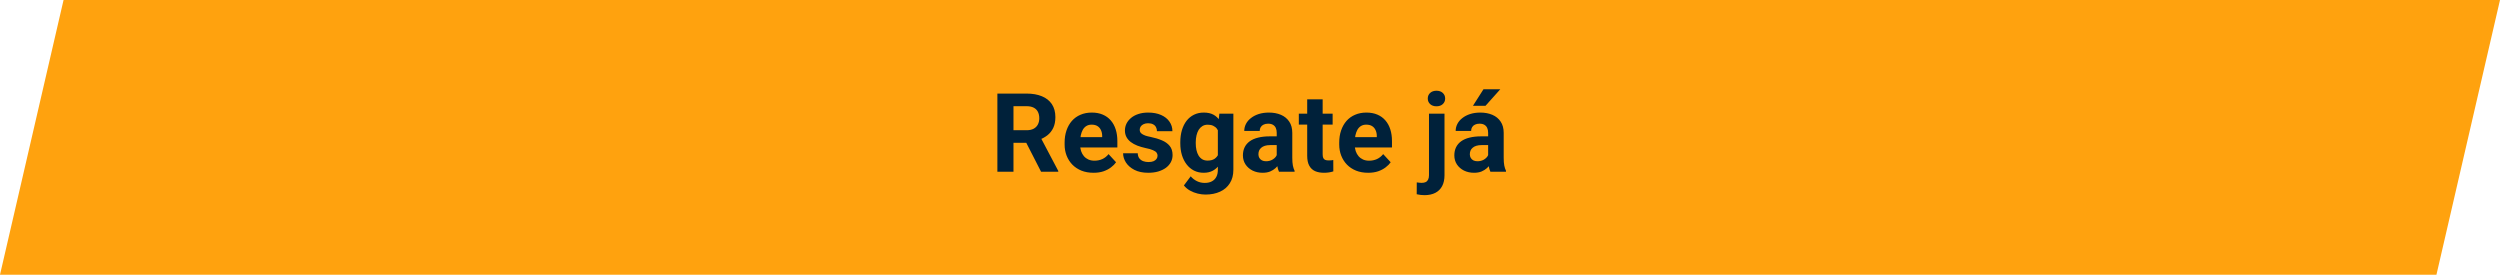 <svg width="364" height="40" viewBox="0 0 364 40" fill="none" xmlns="http://www.w3.org/2000/svg">
<g clip-path="url(#clip0_14_4803)">
<path d="M9.254 0L0 40H354.746L364 0H9.254Z" fill="#FFA20E"/>
<path d="M145.219 13.625H149.461C150.331 13.625 151.078 13.755 151.703 14.016C152.333 14.276 152.818 14.662 153.156 15.172C153.495 15.682 153.664 16.31 153.664 17.055C153.664 17.664 153.56 18.188 153.352 18.625C153.148 19.057 152.859 19.419 152.484 19.711C152.115 19.997 151.68 20.227 151.18 20.398L150.438 20.789H146.75L146.734 18.961H149.477C149.888 18.961 150.229 18.888 150.5 18.742C150.771 18.596 150.974 18.393 151.109 18.133C151.25 17.872 151.32 17.57 151.32 17.227C151.32 16.862 151.253 16.547 151.117 16.281C150.982 16.016 150.776 15.812 150.5 15.672C150.224 15.531 149.878 15.461 149.461 15.461H147.562V25H145.219V13.625ZM151.578 25L148.984 19.93L151.461 19.914L154.086 24.891V25H151.578ZM159.219 25.156C158.562 25.156 157.974 25.052 157.453 24.844C156.932 24.63 156.49 24.336 156.125 23.961C155.766 23.586 155.49 23.151 155.297 22.656C155.104 22.156 155.008 21.625 155.008 21.062V20.75C155.008 20.109 155.099 19.523 155.281 18.992C155.464 18.461 155.724 18 156.062 17.609C156.406 17.219 156.823 16.919 157.312 16.711C157.802 16.497 158.354 16.391 158.969 16.391C159.568 16.391 160.099 16.49 160.562 16.688C161.026 16.885 161.414 17.167 161.727 17.531C162.044 17.896 162.284 18.333 162.445 18.844C162.607 19.349 162.688 19.912 162.688 20.531V21.469H155.969V19.969H160.477V19.797C160.477 19.484 160.419 19.206 160.305 18.961C160.195 18.711 160.029 18.513 159.805 18.367C159.581 18.221 159.294 18.148 158.945 18.148C158.648 18.148 158.393 18.213 158.18 18.344C157.966 18.474 157.792 18.656 157.656 18.891C157.526 19.125 157.427 19.401 157.359 19.719C157.297 20.031 157.266 20.375 157.266 20.75V21.062C157.266 21.401 157.312 21.713 157.406 22C157.505 22.287 157.643 22.534 157.82 22.742C158.003 22.951 158.221 23.112 158.477 23.227C158.737 23.341 159.031 23.398 159.359 23.398C159.766 23.398 160.143 23.32 160.492 23.164C160.846 23.003 161.151 22.76 161.406 22.438L162.5 23.625C162.323 23.88 162.081 24.125 161.773 24.359C161.471 24.594 161.107 24.787 160.68 24.938C160.253 25.083 159.766 25.156 159.219 25.156ZM168.539 22.664C168.539 22.503 168.492 22.357 168.398 22.227C168.305 22.096 168.13 21.977 167.875 21.867C167.625 21.753 167.263 21.648 166.789 21.555C166.362 21.461 165.964 21.344 165.594 21.203C165.229 21.057 164.911 20.883 164.641 20.68C164.375 20.477 164.167 20.237 164.016 19.961C163.865 19.68 163.789 19.359 163.789 19C163.789 18.646 163.865 18.312 164.016 18C164.172 17.688 164.393 17.412 164.68 17.172C164.971 16.927 165.326 16.737 165.742 16.602C166.164 16.461 166.638 16.391 167.164 16.391C167.898 16.391 168.529 16.508 169.055 16.742C169.586 16.977 169.992 17.299 170.273 17.711C170.56 18.117 170.703 18.581 170.703 19.102H168.453C168.453 18.883 168.406 18.688 168.312 18.516C168.224 18.338 168.083 18.201 167.891 18.102C167.703 17.997 167.458 17.945 167.156 17.945C166.906 17.945 166.69 17.99 166.508 18.078C166.326 18.162 166.185 18.276 166.086 18.422C165.992 18.562 165.945 18.719 165.945 18.891C165.945 19.021 165.971 19.138 166.023 19.242C166.081 19.341 166.172 19.432 166.297 19.516C166.422 19.599 166.583 19.677 166.781 19.75C166.984 19.818 167.234 19.88 167.531 19.938C168.141 20.062 168.685 20.227 169.164 20.43C169.643 20.628 170.023 20.898 170.305 21.242C170.586 21.581 170.727 22.026 170.727 22.578C170.727 22.953 170.643 23.297 170.477 23.609C170.31 23.922 170.07 24.195 169.758 24.43C169.445 24.659 169.07 24.838 168.633 24.969C168.201 25.094 167.714 25.156 167.172 25.156C166.385 25.156 165.719 25.016 165.172 24.734C164.63 24.453 164.219 24.096 163.938 23.664C163.661 23.227 163.523 22.779 163.523 22.32H165.656C165.667 22.628 165.745 22.875 165.891 23.062C166.042 23.25 166.232 23.385 166.461 23.469C166.695 23.552 166.948 23.594 167.219 23.594C167.51 23.594 167.753 23.555 167.945 23.477C168.138 23.393 168.284 23.284 168.383 23.148C168.487 23.008 168.539 22.846 168.539 22.664ZM177.539 16.547H179.578V24.719C179.578 25.49 179.406 26.143 179.062 26.68C178.724 27.221 178.25 27.63 177.641 27.906C177.031 28.188 176.323 28.328 175.516 28.328C175.161 28.328 174.786 28.281 174.391 28.188C174 28.094 173.625 27.948 173.266 27.75C172.911 27.552 172.615 27.302 172.375 27L173.367 25.672C173.628 25.974 173.93 26.208 174.273 26.375C174.617 26.547 174.997 26.633 175.414 26.633C175.82 26.633 176.164 26.557 176.445 26.406C176.727 26.26 176.943 26.044 177.094 25.758C177.245 25.477 177.32 25.135 177.32 24.734V18.5L177.539 16.547ZM171.852 20.875V20.711C171.852 20.065 171.93 19.479 172.086 18.953C172.247 18.422 172.474 17.966 172.766 17.586C173.062 17.206 173.422 16.912 173.844 16.703C174.266 16.495 174.742 16.391 175.273 16.391C175.836 16.391 176.307 16.495 176.688 16.703C177.068 16.912 177.38 17.208 177.625 17.594C177.87 17.974 178.06 18.424 178.195 18.945C178.336 19.461 178.445 20.026 178.523 20.641V21C178.445 21.588 178.328 22.135 178.172 22.641C178.016 23.146 177.81 23.588 177.555 23.969C177.299 24.344 176.982 24.635 176.602 24.844C176.227 25.052 175.779 25.156 175.258 25.156C174.737 25.156 174.266 25.049 173.844 24.836C173.427 24.622 173.07 24.323 172.773 23.938C172.477 23.552 172.247 23.099 172.086 22.578C171.93 22.057 171.852 21.49 171.852 20.875ZM174.102 20.711V20.875C174.102 21.224 174.135 21.549 174.203 21.852C174.271 22.154 174.375 22.422 174.516 22.656C174.661 22.885 174.841 23.065 175.055 23.195C175.273 23.32 175.531 23.383 175.828 23.383C176.24 23.383 176.576 23.297 176.836 23.125C177.096 22.948 177.292 22.706 177.422 22.398C177.552 22.091 177.628 21.737 177.648 21.336V20.312C177.638 19.984 177.594 19.69 177.516 19.43C177.438 19.164 177.328 18.938 177.188 18.75C177.047 18.562 176.865 18.417 176.641 18.312C176.417 18.208 176.151 18.156 175.844 18.156C175.547 18.156 175.289 18.224 175.07 18.359C174.857 18.49 174.677 18.669 174.531 18.898C174.391 19.128 174.284 19.398 174.211 19.711C174.138 20.018 174.102 20.352 174.102 20.711ZM185.891 23.094V19.328C185.891 19.057 185.846 18.826 185.758 18.633C185.669 18.435 185.531 18.281 185.344 18.172C185.161 18.062 184.924 18.008 184.633 18.008C184.383 18.008 184.167 18.052 183.984 18.141C183.802 18.224 183.661 18.346 183.562 18.508C183.464 18.664 183.414 18.849 183.414 19.062H181.164C181.164 18.703 181.247 18.362 181.414 18.039C181.581 17.716 181.823 17.432 182.141 17.188C182.458 16.938 182.836 16.742 183.273 16.602C183.716 16.461 184.211 16.391 184.758 16.391C185.414 16.391 185.997 16.5 186.508 16.719C187.018 16.938 187.419 17.266 187.711 17.703C188.008 18.141 188.156 18.688 188.156 19.344V22.961C188.156 23.424 188.185 23.805 188.242 24.102C188.299 24.393 188.383 24.648 188.492 24.867V25H186.219C186.109 24.771 186.026 24.484 185.969 24.141C185.917 23.792 185.891 23.443 185.891 23.094ZM186.188 19.852L186.203 21.125H184.945C184.648 21.125 184.391 21.159 184.172 21.227C183.953 21.294 183.773 21.391 183.633 21.516C183.492 21.635 183.388 21.776 183.32 21.938C183.258 22.099 183.227 22.276 183.227 22.469C183.227 22.662 183.271 22.836 183.359 22.992C183.448 23.143 183.576 23.263 183.742 23.352C183.909 23.435 184.104 23.477 184.328 23.477C184.667 23.477 184.961 23.409 185.211 23.273C185.461 23.138 185.654 22.971 185.789 22.773C185.93 22.576 186.003 22.388 186.008 22.211L186.602 23.164C186.518 23.378 186.404 23.599 186.258 23.828C186.117 24.057 185.938 24.273 185.719 24.477C185.5 24.674 185.237 24.838 184.93 24.969C184.622 25.094 184.258 25.156 183.836 25.156C183.299 25.156 182.812 25.049 182.375 24.836C181.943 24.617 181.599 24.318 181.344 23.938C181.094 23.552 180.969 23.115 180.969 22.625C180.969 22.182 181.052 21.789 181.219 21.445C181.385 21.102 181.63 20.812 181.953 20.578C182.281 20.338 182.69 20.159 183.18 20.039C183.669 19.914 184.237 19.852 184.883 19.852H186.188ZM194.031 16.547V18.141H189.109V16.547H194.031ZM190.328 14.461H192.578V22.453C192.578 22.698 192.609 22.885 192.672 23.016C192.74 23.146 192.839 23.237 192.969 23.289C193.099 23.336 193.263 23.359 193.461 23.359C193.602 23.359 193.727 23.354 193.836 23.344C193.951 23.328 194.047 23.312 194.125 23.297L194.133 24.953C193.94 25.016 193.732 25.065 193.508 25.102C193.284 25.138 193.036 25.156 192.766 25.156C192.271 25.156 191.839 25.076 191.469 24.914C191.104 24.747 190.823 24.482 190.625 24.117C190.427 23.753 190.328 23.273 190.328 22.68V14.461ZM199.203 25.156C198.547 25.156 197.958 25.052 197.438 24.844C196.917 24.63 196.474 24.336 196.109 23.961C195.75 23.586 195.474 23.151 195.281 22.656C195.089 22.156 194.992 21.625 194.992 21.062V20.75C194.992 20.109 195.083 19.523 195.266 18.992C195.448 18.461 195.708 18 196.047 17.609C196.391 17.219 196.807 16.919 197.297 16.711C197.786 16.497 198.339 16.391 198.953 16.391C199.552 16.391 200.083 16.49 200.547 16.688C201.01 16.885 201.398 17.167 201.711 17.531C202.029 17.896 202.268 18.333 202.43 18.844C202.591 19.349 202.672 19.912 202.672 20.531V21.469H195.953V19.969H200.461V19.797C200.461 19.484 200.404 19.206 200.289 18.961C200.18 18.711 200.013 18.513 199.789 18.367C199.565 18.221 199.279 18.148 198.93 18.148C198.633 18.148 198.378 18.213 198.164 18.344C197.951 18.474 197.776 18.656 197.641 18.891C197.51 19.125 197.411 19.401 197.344 19.719C197.281 20.031 197.25 20.375 197.25 20.75V21.062C197.25 21.401 197.297 21.713 197.391 22C197.49 22.287 197.628 22.534 197.805 22.742C197.987 22.951 198.206 23.112 198.461 23.227C198.721 23.341 199.016 23.398 199.344 23.398C199.75 23.398 200.128 23.32 200.477 23.164C200.831 23.003 201.135 22.76 201.391 22.438L202.484 23.625C202.307 23.88 202.065 24.125 201.758 24.359C201.456 24.594 201.091 24.787 200.664 24.938C200.237 25.083 199.75 25.156 199.203 25.156ZM208.062 16.547H210.32V25.508C210.32 26.133 210.206 26.662 209.977 27.094C209.747 27.526 209.417 27.854 208.984 28.078C208.552 28.302 208.029 28.414 207.414 28.414C207.221 28.414 207.034 28.404 206.852 28.383C206.664 28.362 206.471 28.328 206.273 28.281L206.281 26.555C206.406 26.576 206.529 26.591 206.648 26.602C206.763 26.617 206.88 26.625 207 26.625C207.234 26.625 207.43 26.586 207.586 26.508C207.742 26.43 207.859 26.307 207.938 26.141C208.021 25.979 208.062 25.768 208.062 25.508V16.547ZM207.883 14.344C207.883 14.016 207.997 13.745 208.227 13.531C208.461 13.318 208.768 13.211 209.148 13.211C209.534 13.211 209.841 13.318 210.07 13.531C210.299 13.745 210.414 14.016 210.414 14.344C210.414 14.672 210.299 14.943 210.07 15.156C209.841 15.37 209.534 15.477 209.148 15.477C208.768 15.477 208.461 15.37 208.227 15.156C207.997 14.943 207.883 14.672 207.883 14.344ZM216.672 23.094V19.328C216.672 19.057 216.628 18.826 216.539 18.633C216.451 18.435 216.312 18.281 216.125 18.172C215.943 18.062 215.706 18.008 215.414 18.008C215.164 18.008 214.948 18.052 214.766 18.141C214.583 18.224 214.443 18.346 214.344 18.508C214.245 18.664 214.195 18.849 214.195 19.062H211.945C211.945 18.703 212.029 18.362 212.195 18.039C212.362 17.716 212.604 17.432 212.922 17.188C213.24 16.938 213.617 16.742 214.055 16.602C214.497 16.461 214.992 16.391 215.539 16.391C216.195 16.391 216.779 16.5 217.289 16.719C217.799 16.938 218.201 17.266 218.492 17.703C218.789 18.141 218.938 18.688 218.938 19.344V22.961C218.938 23.424 218.966 23.805 219.023 24.102C219.081 24.393 219.164 24.648 219.273 24.867V25H217C216.891 24.771 216.807 24.484 216.75 24.141C216.698 23.792 216.672 23.443 216.672 23.094ZM216.969 19.852L216.984 21.125H215.727C215.43 21.125 215.172 21.159 214.953 21.227C214.734 21.294 214.555 21.391 214.414 21.516C214.273 21.635 214.169 21.776 214.102 21.938C214.039 22.099 214.008 22.276 214.008 22.469C214.008 22.662 214.052 22.836 214.141 22.992C214.229 23.143 214.357 23.263 214.523 23.352C214.69 23.435 214.885 23.477 215.109 23.477C215.448 23.477 215.742 23.409 215.992 23.273C216.242 23.138 216.435 22.971 216.57 22.773C216.711 22.576 216.784 22.388 216.789 22.211L217.383 23.164C217.299 23.378 217.185 23.599 217.039 23.828C216.898 24.057 216.719 24.273 216.5 24.477C216.281 24.674 216.018 24.838 215.711 24.969C215.404 25.094 215.039 25.156 214.617 25.156C214.081 25.156 213.594 25.049 213.156 24.836C212.724 24.617 212.38 24.318 212.125 23.938C211.875 23.552 211.75 23.115 211.75 22.625C211.75 22.182 211.833 21.789 212 21.445C212.167 21.102 212.411 20.812 212.734 20.578C213.062 20.338 213.471 20.159 213.961 20.039C214.451 19.914 215.018 19.852 215.664 19.852H216.969ZM214.461 15.406L215.992 13H218.438L216.289 15.406H214.461Z" fill="#00213A"/>
</g>
<defs>
<clipPath id="clip0_14_4803">
<rect width="364" height="40" fill="white"/>
</clipPath>
</defs>
</svg>
